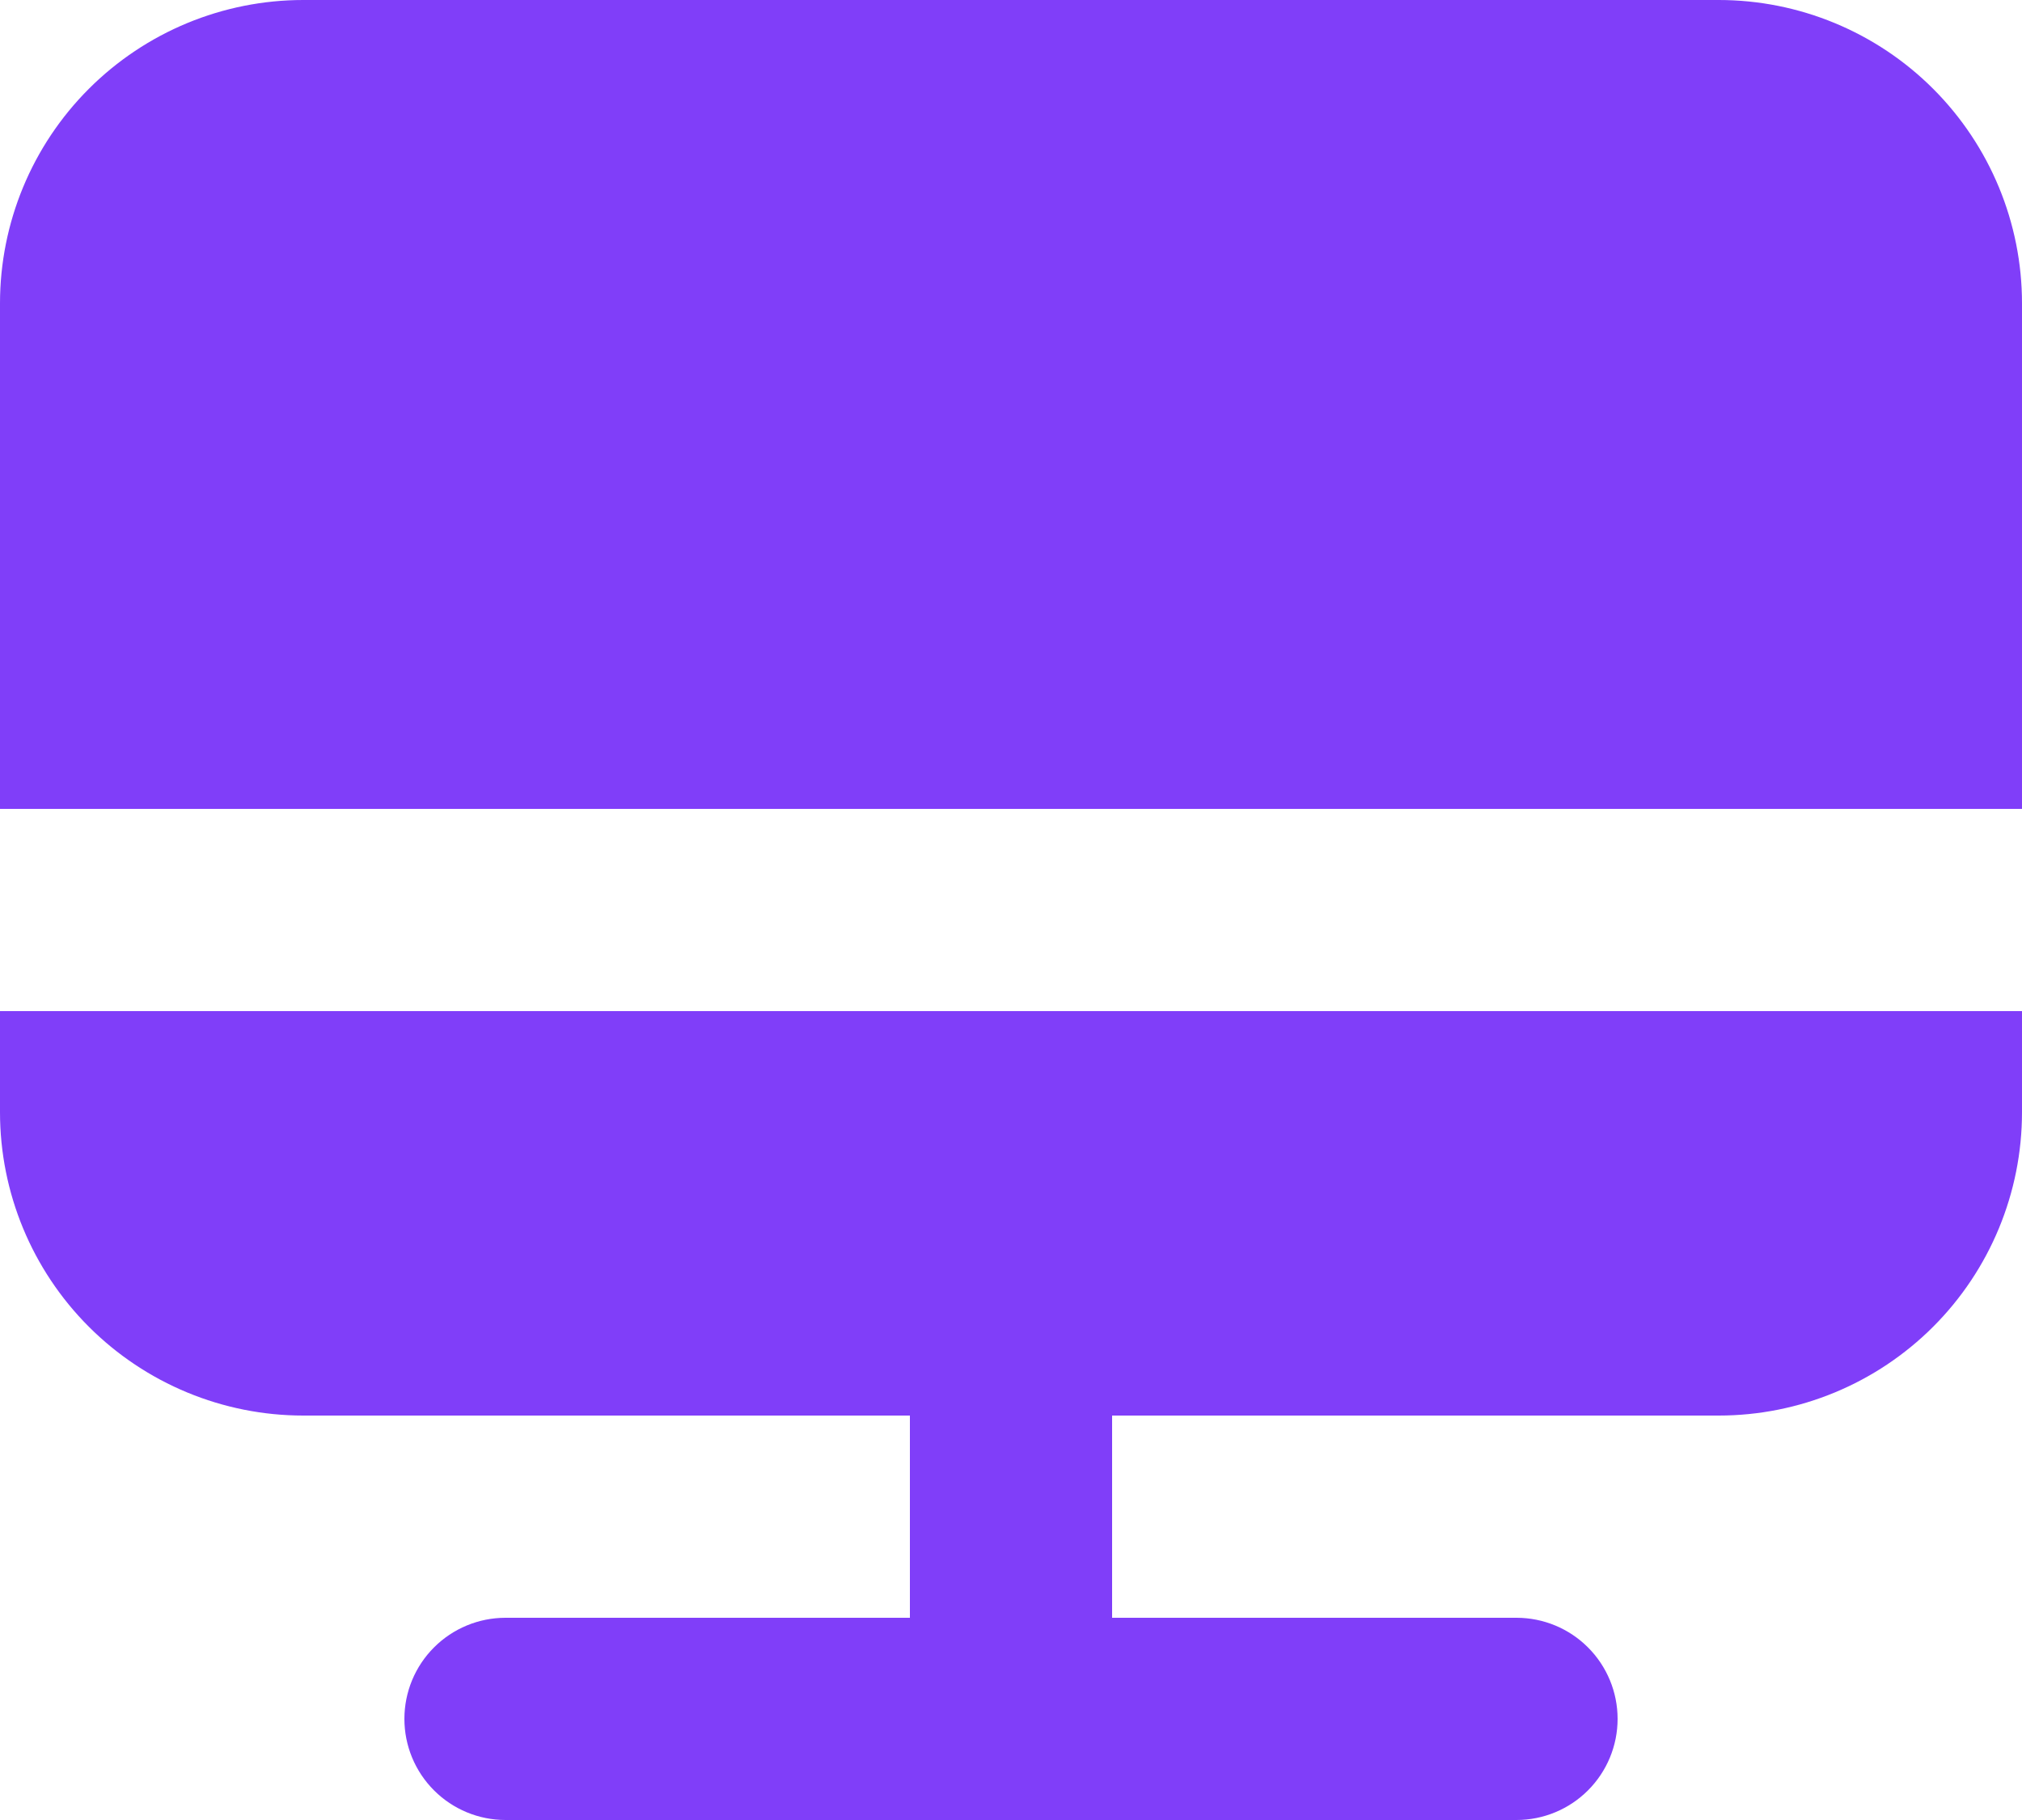 <svg width="100" height="90" viewBox="0 0 100 90" fill="none" xmlns="http://www.w3.org/2000/svg">
<path d="M85 0H15C11.022 0 7.206 1.58 4.393 4.393C1.58 7.206 0 11.022 0 15V40H100V15C100 11.022 98.42 7.206 95.607 4.393C92.794 1.58 88.978 0 85 0Z" fill="#803EF9"/>
<path d="M0 55C0 58.978 1.58 62.794 4.393 65.607C7.206 68.42 11.022 70 15 70H45V80H25C23.674 80 22.402 80.527 21.465 81.465C20.527 82.402 20 83.674 20 85C20 86.326 20.527 87.598 21.465 88.535C22.402 89.473 23.674 90 25 90H75C76.326 90 77.598 89.473 78.535 88.535C79.473 87.598 80 86.326 80 85C80 83.674 79.473 82.402 78.535 81.465C77.598 80.527 76.326 80 75 80H55V70H85C88.978 70 92.794 68.42 95.607 65.607C98.42 62.794 100 58.978 100 55V50H0V55Z" fill="#803EF9"/>
</svg>
